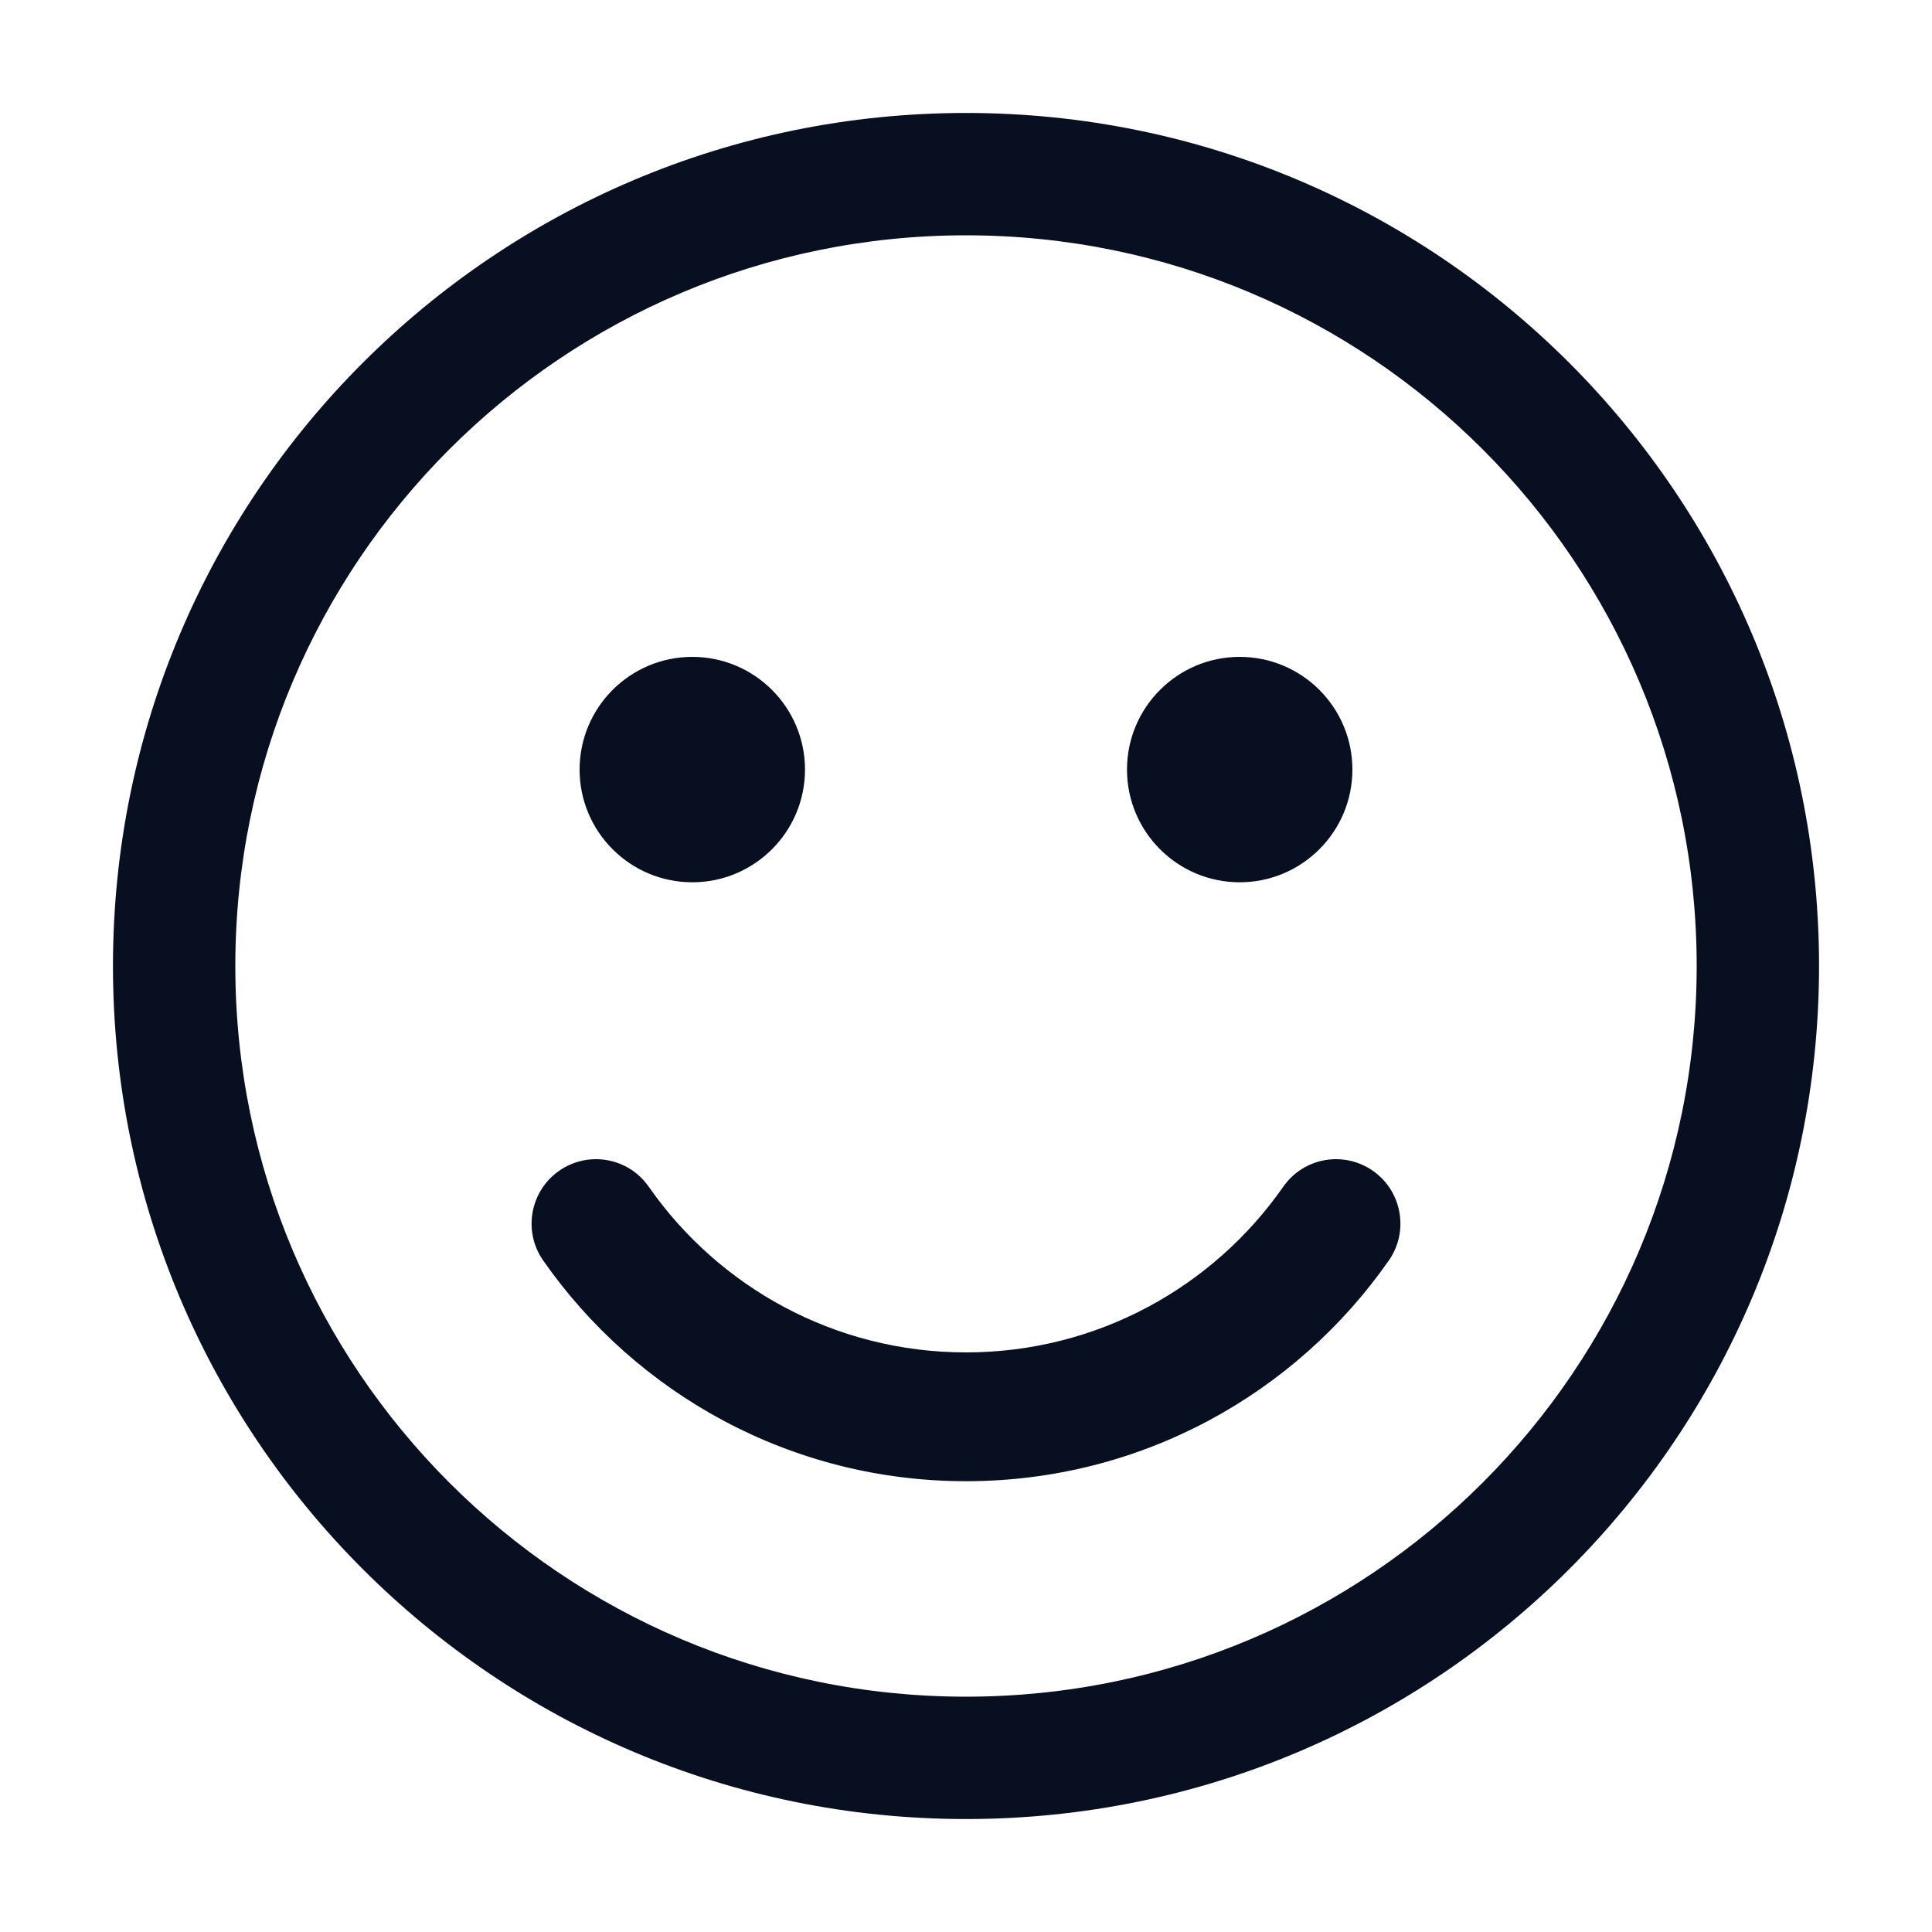 <svg width="15" height="15" viewBox="0 0 15 15" fill="none" xmlns="http://www.w3.org/2000/svg">
<path fill-rule="evenodd" clip-rule="evenodd" d="M7.5 0.877C3.842 0.877 0.877 3.842 0.877 7.5C0.877 11.157 3.842 14.123 7.5 14.123C11.158 14.123 14.123 11.157 14.123 7.5C14.123 3.842 11.158 0.877 7.5 0.877ZM1.827 7.5C1.827 4.367 4.367 1.827 7.5 1.827C10.633 1.827 13.173 4.367 13.173 7.5C13.173 10.633 10.633 13.173 7.5 13.173C4.367 13.173 1.827 10.633 1.827 7.5ZM5.037 9.214C4.879 8.987 4.568 8.932 4.341 9.09C4.115 9.248 4.059 9.56 4.217 9.786C4.939 10.821 6.14 11.5 7.5 11.5C8.86 11.5 10.061 10.821 10.783 9.786C10.941 9.56 10.885 9.248 10.659 9.09C10.432 8.932 10.121 8.987 9.963 9.214C9.42 9.992 8.519 10.5 7.5 10.5C6.481 10.5 5.58 9.992 5.037 9.214ZM5.375 6.85C5.858 6.85 6.25 6.458 6.25 5.975C6.25 5.492 5.858 5.1 5.375 5.1C4.892 5.1 4.5 5.492 4.5 5.975C4.5 6.458 4.892 6.85 5.375 6.85ZM10.5 5.975C10.5 6.458 10.108 6.85 9.625 6.85C9.142 6.85 8.75 6.458 8.75 5.975C8.75 5.492 9.142 5.1 9.625 5.1C10.108 5.1 10.5 5.492 10.5 5.975Z" fill="#070F21"/>
</svg>
